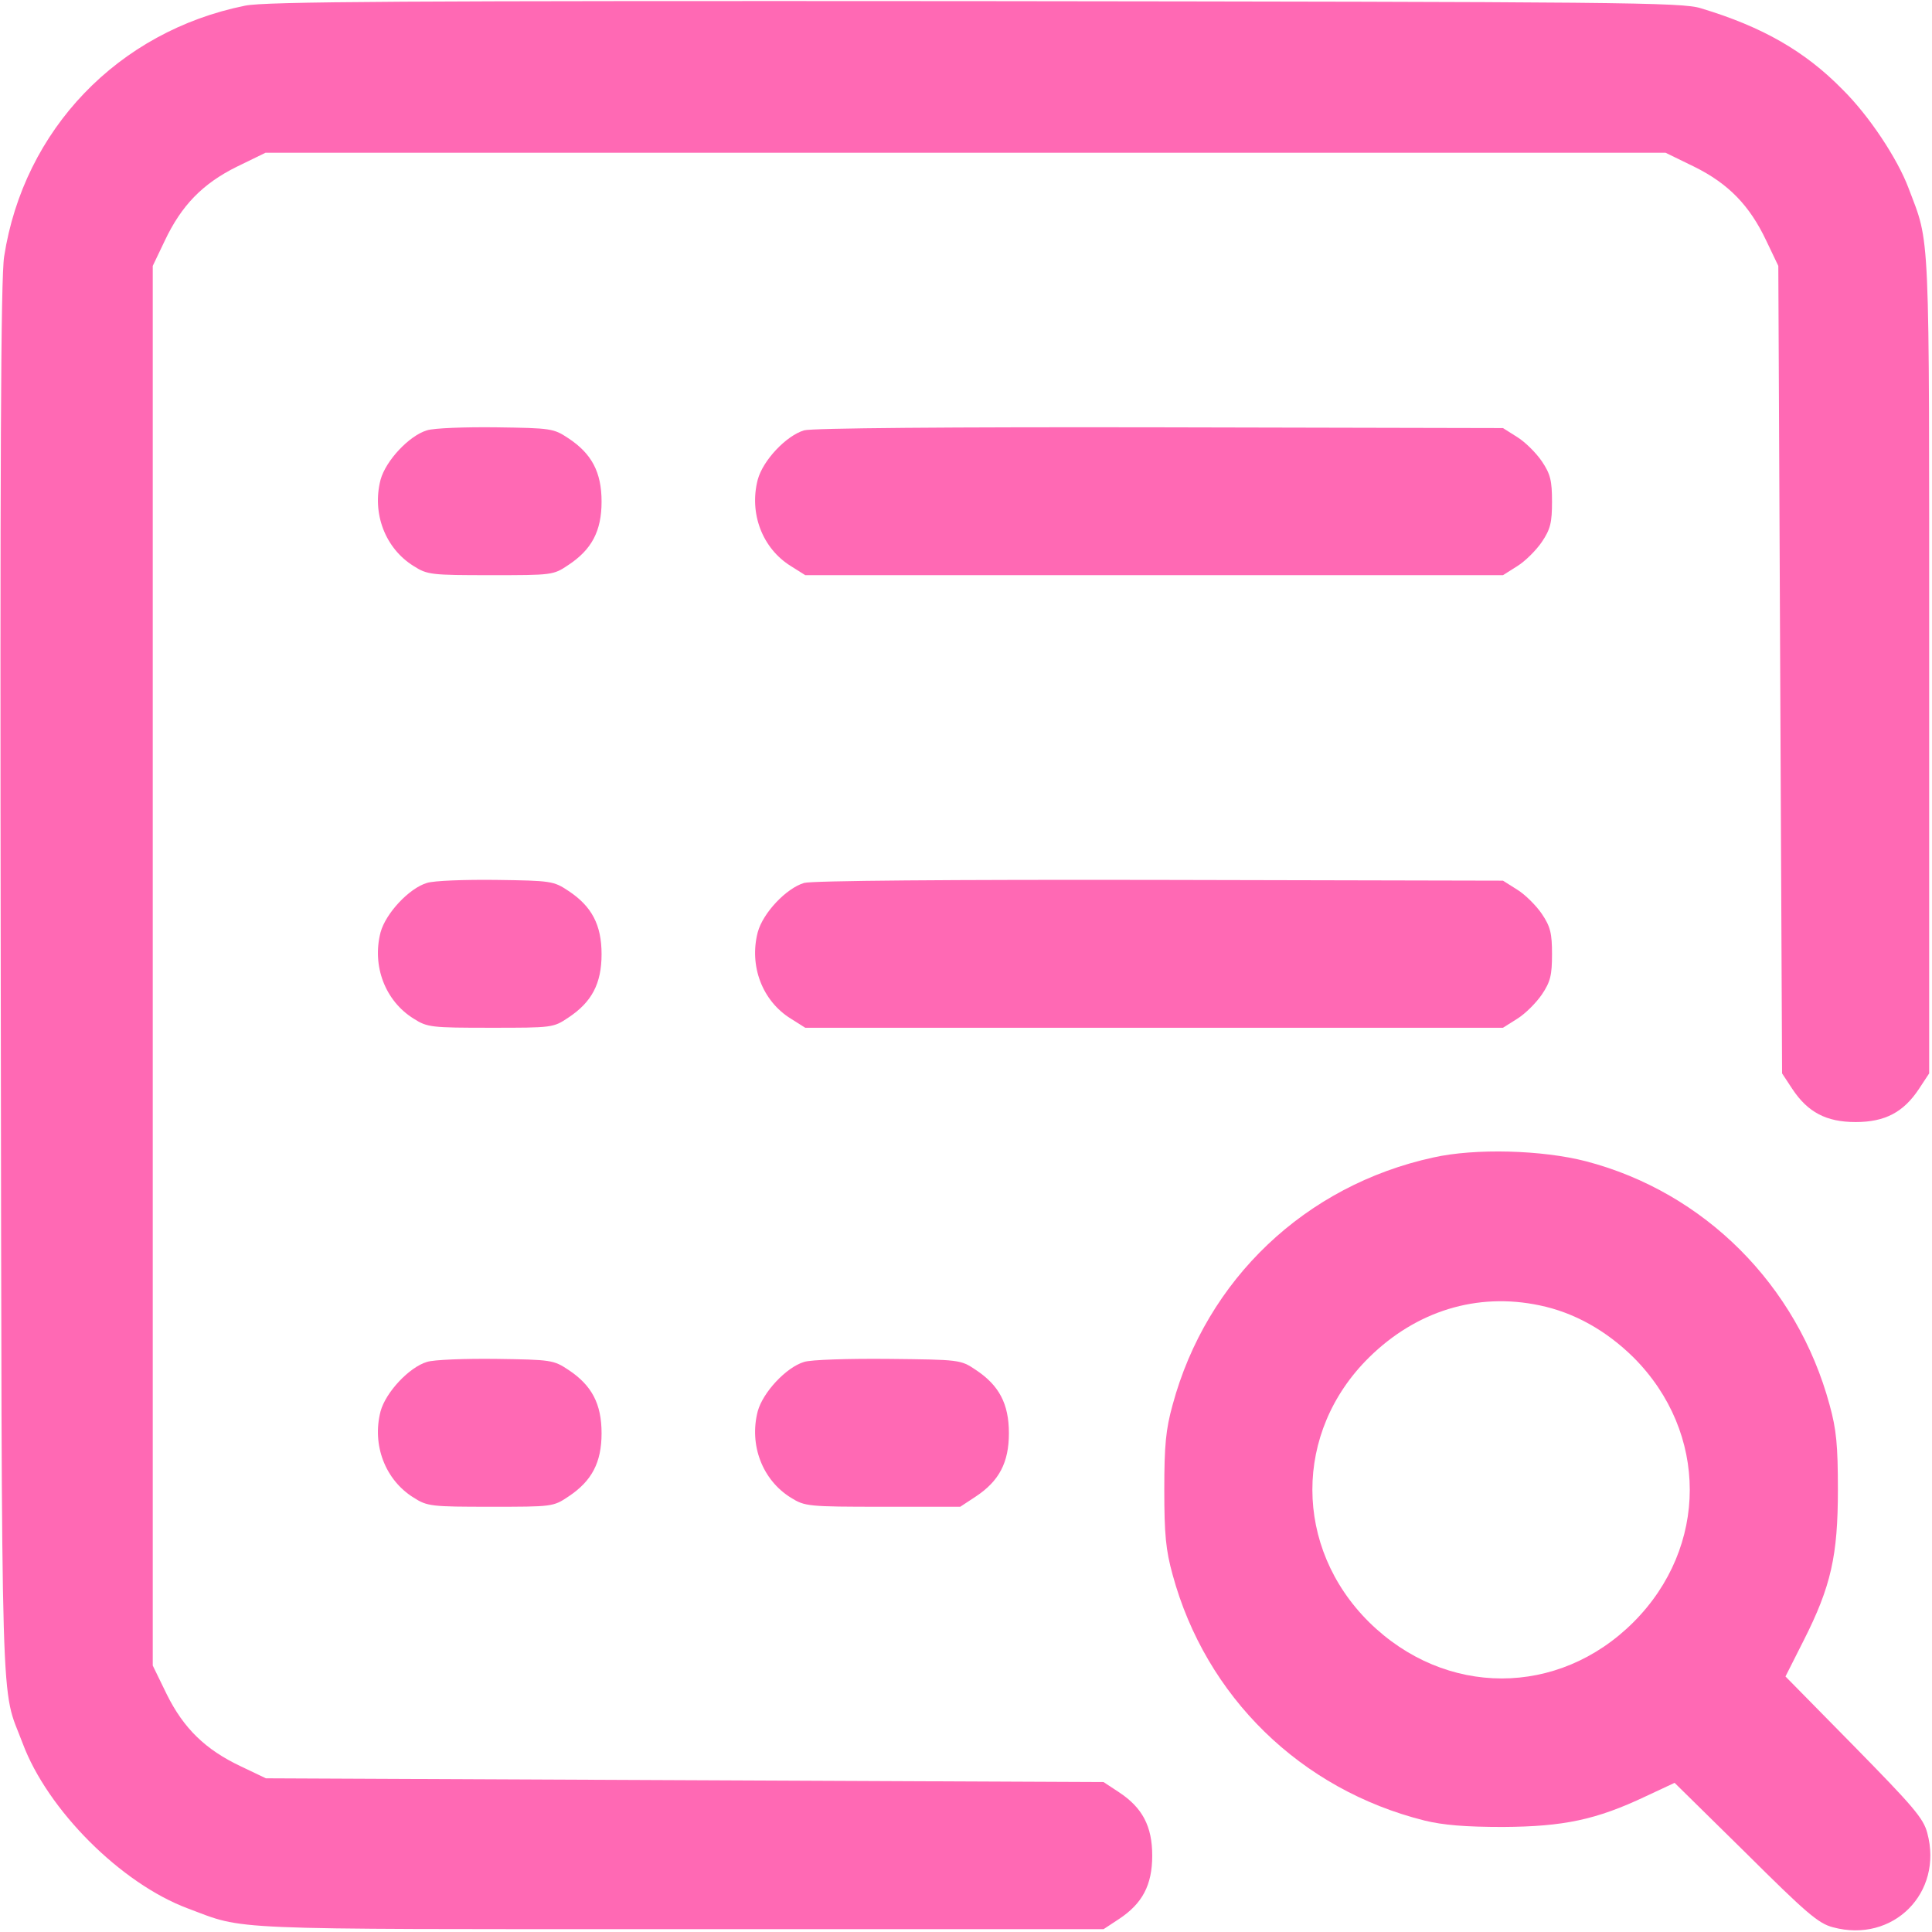 <svg width="683" height="683" viewBox="0 0 683 683" fill="none" xmlns="http://www.w3.org/2000/svg">
<path d="M86.667 2C41.733 11.066 8.4 45.867 1.467 90.666C0.267 98.133 -5.42776e-05 164 0.267 347.333C0.667 616.8 0.133 595.2 8 616.267C16.8 639.867 42.8 665.867 66.4 674.667C87.067 682.4 76.8 682 240.133 682H390.133L395.6 678.4C403.867 672.933 407.333 666.4 407.333 656C407.333 645.6 403.867 639.067 395.6 633.6L390.133 630L242.133 629.333L94 628.667L85.067 624.4C72.667 618.533 64.933 611.067 58.933 598.933L54 588.8V341.467V94L58.267 85.067C64.133 72.666 71.6 64.933 83.733 58.933L93.867 54H341.333H588.8L598.933 58.933C611.067 64.933 618.533 72.666 624.4 85.067L628.667 94L629.333 236.8L630 379.467L633.6 384.933C639.067 393.2 645.6 396.667 656 396.667C666.4 396.667 672.933 393.2 678.4 384.933L682 379.467V234.8C682 77.333 682.4 86.933 674.667 66.4C670.8 56.133 660.8 40.933 651.333 31.6C638.133 18.133 623.067 9.467 601.333 2.933C594.667 0.8 573.6 0.667 344.667 0.4C142.667 0.267 93.733 0.533 86.667 2Z" fill="#FF69B4"/>
<path d="M150.933 152.133C144.667 154 136.4 162.8 134.533 169.6C131.467 181.467 136.133 193.867 146.267 200.133C151.067 203.2 152.533 203.333 173.467 203.333C195.2 203.333 195.6 203.333 200.933 199.733C209.2 194.267 212.667 187.733 212.667 177.333C212.667 166.933 209.2 160.4 200.933 154.933C195.733 151.467 194.8 151.333 175.467 151.067C164.4 150.933 153.333 151.333 150.933 152.133Z" fill="#FF69B4"/>
<path d="M284.267 152.133C278 154 269.733 162.667 267.867 169.6C264.8 181.467 269.467 193.867 279.6 200.133L284.667 203.333H408H531.333L536.4 200.133C539.2 198.4 543.067 194.533 545.067 191.6C548.133 187.067 548.667 184.667 548.667 177.333C548.667 170 548.133 167.6 545.067 163.067C543.067 160.133 539.2 156.267 536.4 154.533L531.333 151.333L410 151.067C335.733 150.933 286.933 151.333 284.267 152.133Z" fill="#FF69B4"/>
<path d="M150.933 312.133C144.667 314 136.4 322.8 134.533 329.6C131.467 341.467 136.133 353.867 146.267 360.133C151.067 363.2 152.533 363.333 173.467 363.333C195.2 363.333 195.6 363.333 200.933 359.733C209.2 354.267 212.667 347.733 212.667 337.333C212.667 326.933 209.2 320.4 200.933 314.933C195.733 311.467 194.8 311.333 175.467 311.067C164.4 310.933 153.333 311.333 150.933 312.133Z" fill="#FF69B4"/>
<path d="M284.267 312.133C278 314 269.733 322.667 267.867 329.6C264.8 341.467 269.467 353.867 279.6 360.133L284.667 363.333H408H531.333L536.4 360.133C539.2 358.4 543.067 354.533 545.067 351.6C548.133 347.067 548.667 344.667 548.667 337.333C548.667 330 548.133 327.6 545.067 323.067C543.067 320.133 539.2 316.267 536.4 314.533L531.333 311.333L410 311.067C335.733 310.933 286.933 311.333 284.267 312.133Z" fill="#FF69B4"/>
<path d="M506.667 409.2C461.467 419.067 426.533 452.267 414.533 496.667C412.133 505.333 411.6 510.933 411.6 526.667C411.6 542.4 412.133 548 414.533 556.667C426.267 599.867 459.867 632.667 503.6 643.6C510.133 645.2 518 645.867 531.333 645.867C552.8 645.733 564.267 643.333 581.733 635.067L592 630.267L617.067 654.933C638.533 676.267 642.8 680 648 681.333C669.2 687.067 687.067 669.2 681.333 648C680 642.8 676.267 638.533 655.467 617.333L631.2 592.667L637.6 580C647.333 560.8 649.733 549.867 649.733 526.667C649.733 510.933 649.2 505.333 646.8 496.667C635.333 454.267 602.533 421.467 560.667 410.533C545.2 406.533 521.467 405.867 506.667 409.2ZM544.267 461.467C556.533 464 567.867 470.4 577.467 479.867C604 506.4 604 546.933 577.467 573.467C550.933 600 510.933 600 484 573.467C457.333 547.067 457.2 506.267 484 479.867C500.667 463.467 522.133 456.8 544.267 461.467Z" fill="#FF69B4"/>
<path d="M150.933 481.467C144.667 483.333 136.4 492.133 134.533 498.933C131.467 510.8 136.133 523.2 146.267 529.467C151.067 532.533 152.533 532.667 173.467 532.667C195.2 532.667 195.6 532.667 200.933 529.067C209.2 523.6 212.667 517.067 212.667 506.667C212.667 496.267 209.2 489.733 200.933 484.267C195.733 480.8 194.8 480.667 175.467 480.4C164.4 480.267 153.333 480.667 150.933 481.467Z" fill="#FF69B4"/>
<path d="M284.267 481.467C278 483.333 269.733 492.133 267.867 498.933C264.8 510.8 269.467 523.2 279.6 529.467C284.533 532.533 285.6 532.667 312.133 532.667H339.467L344.933 529.067C353.2 523.6 356.667 517.067 356.667 506.667C356.667 496.267 353.2 489.733 344.933 484.267C339.6 480.667 339.2 480.667 314.133 480.4C300.133 480.267 286.667 480.667 284.267 481.467Z" fill="#FF69B4"/>
</svg>
